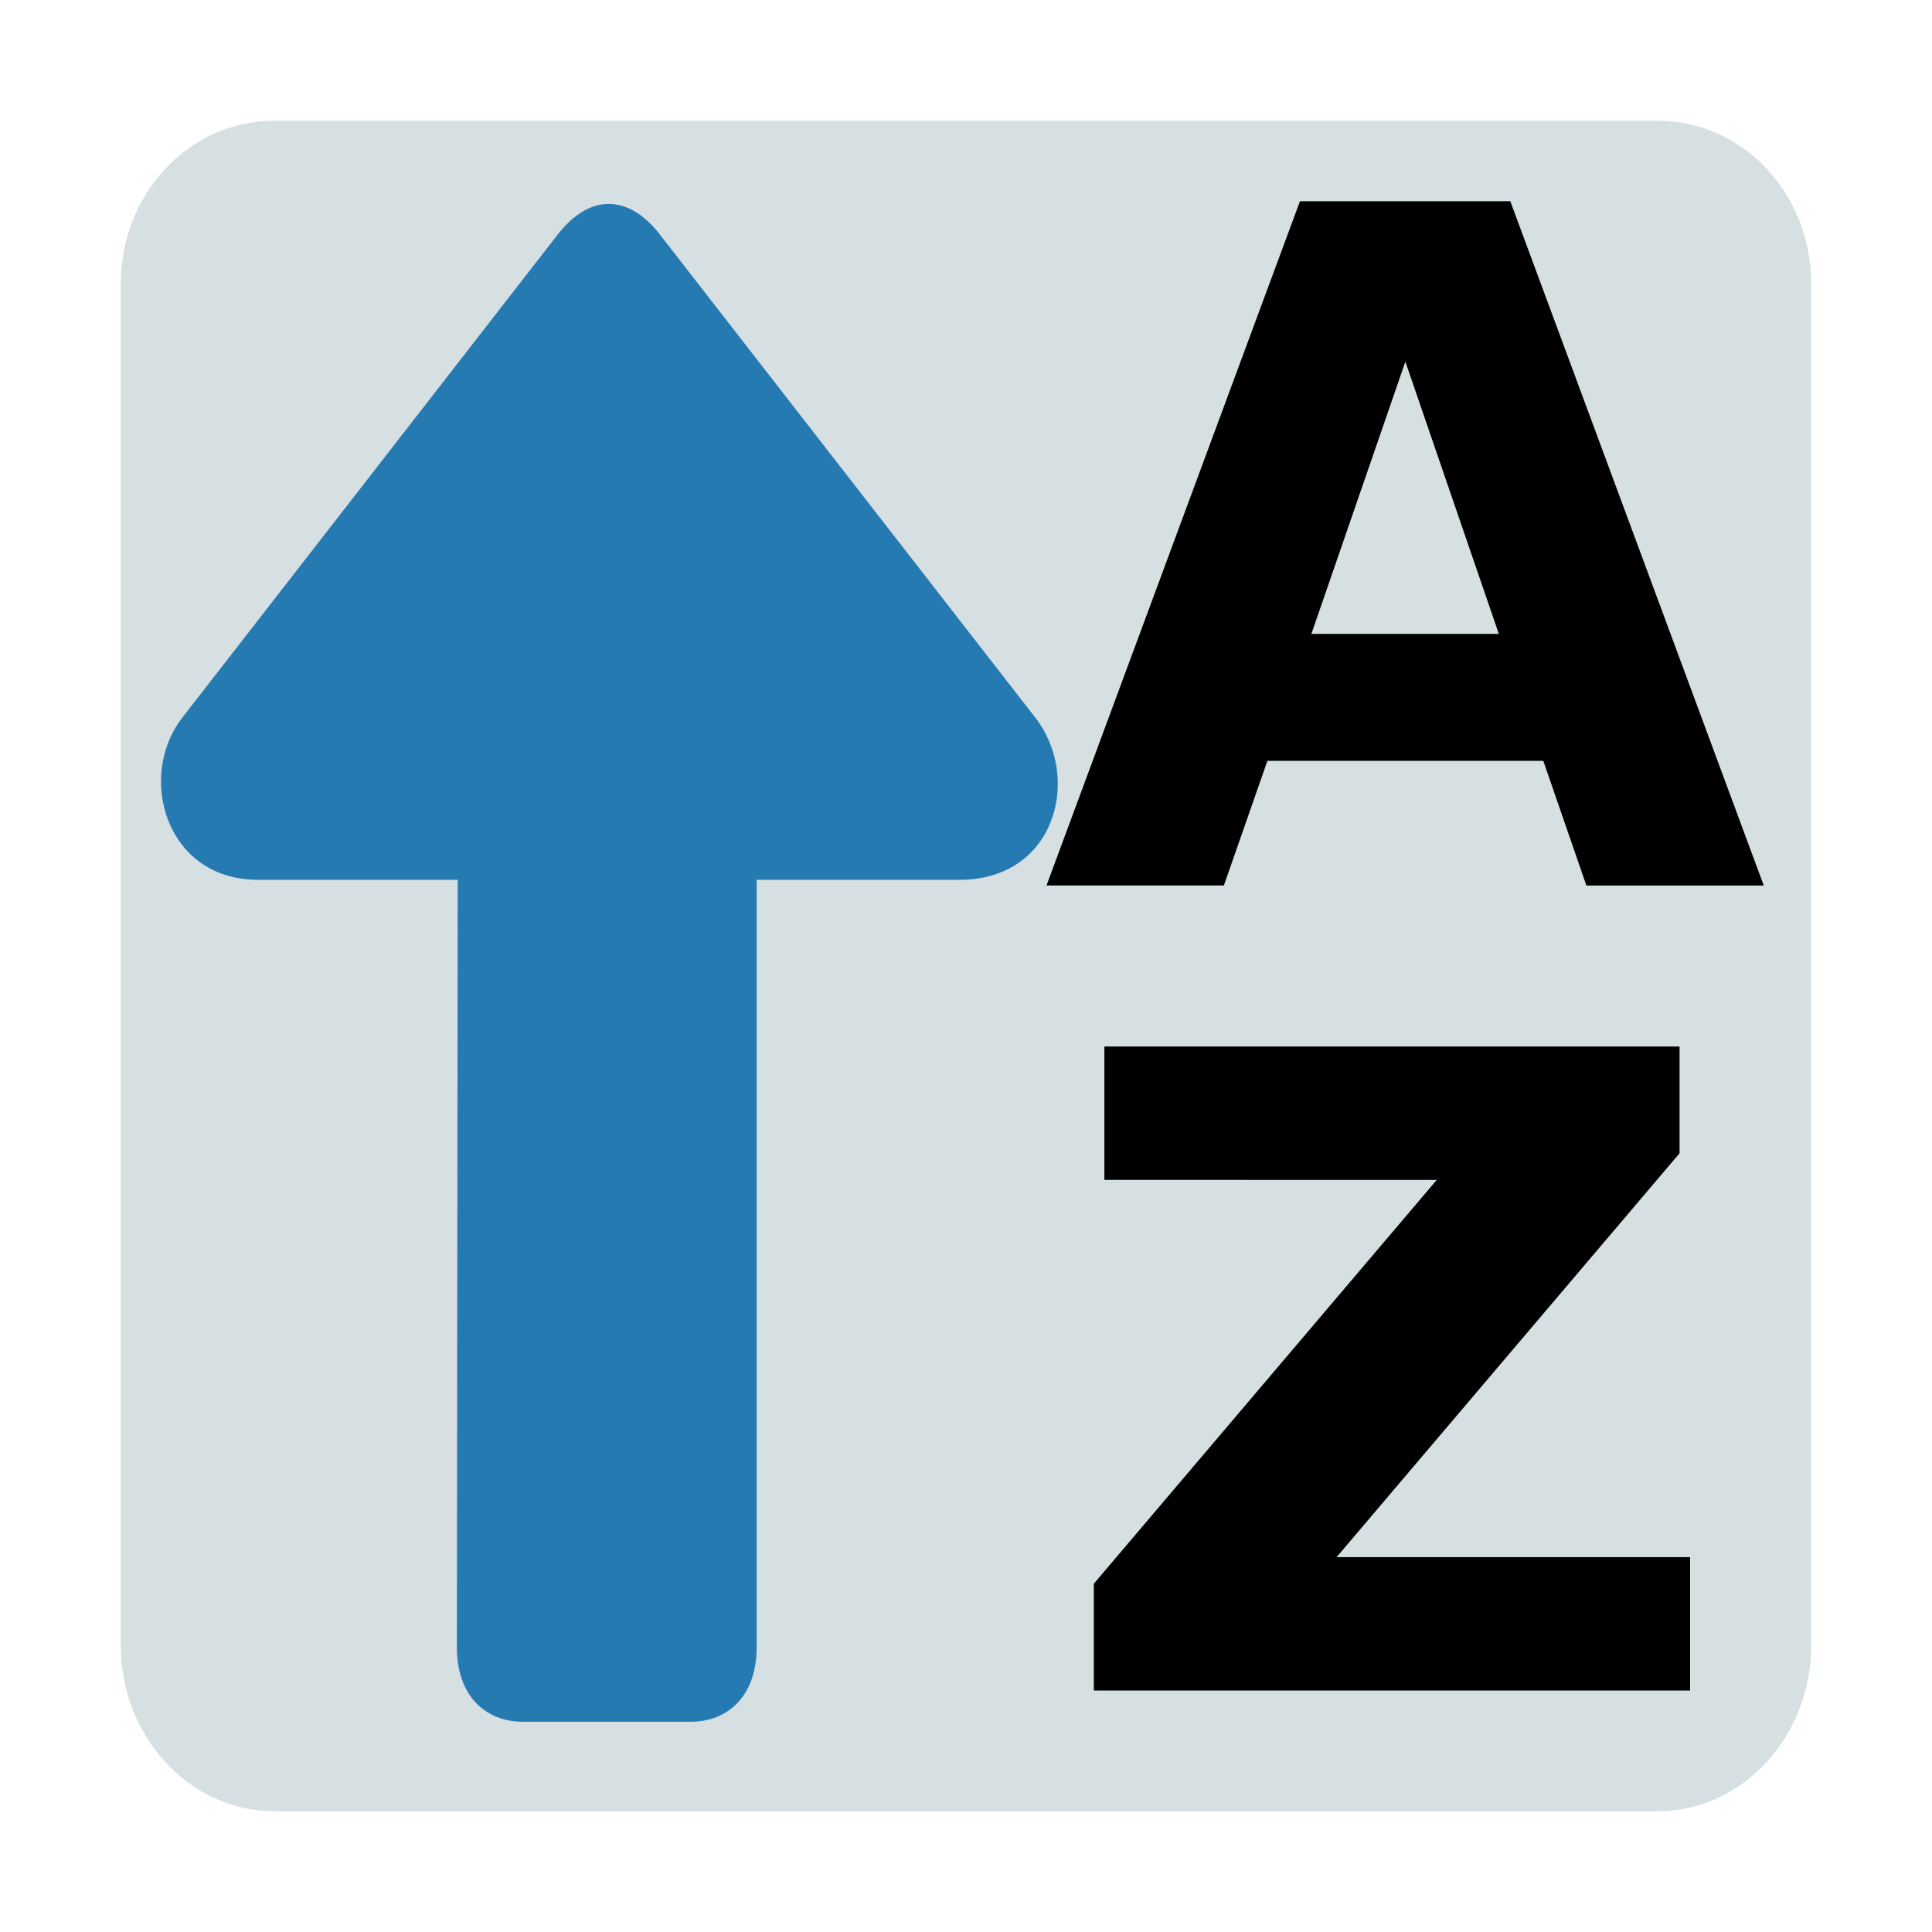 <svg width="48" version="1.0" xmlns="http://www.w3.org/2000/svg" height="48">
<path style="fill:#d6dfe2" d="M 6.812,3 C 4.705,3 3,4.801 3,7.062 v 33.813 c 0,2.263 1.705,4.125 3.812,4.125 h 34.375 c 2.109,0 3.812,-1.862 3.812,-4.125 V 7.062 c 0,-2.262 -1.703,-4.062 -3.812,-4.062 z"/>
<path style="fill:#257ab2" d="m 6.401,21.858 h 4.971 l -.021,19.05 c -0.005,1.295 0.782,1.875 1.644,1.868 h 4.16 c 0.862,0.007 1.649,-0.574 1.644,-1.868 v -19.05 h 5.051 c 2.36,0 3.041,-2.523 1.87,-4.031 l -9.325,-12 c -0.788,-1.014 -1.751,-1.014 -2.539,0 l -9.325,12 c -1.143,1.471 -0.406,4.031 1.87,4.031 z "/>
<g style="line-height:100%">
<path d="M 38.343,18.903 H 31.488 L 30.407,22 H 26 L 32.297,5 h 5.226 l 6.297,17 h -4.407 l -1.07,-3.097 z m -5.762,-3.154 h 4.657 L 34.916,8.985 Z"/>
<path d="m 41.728,26 v 2.653 L 33.207,38.687 h 8.783 V 42 H 27.176 v -2.653 l 8.52,-10.033 -8.258,-2.5e-4 v -3.313 z"/>
</g>
</svg>
